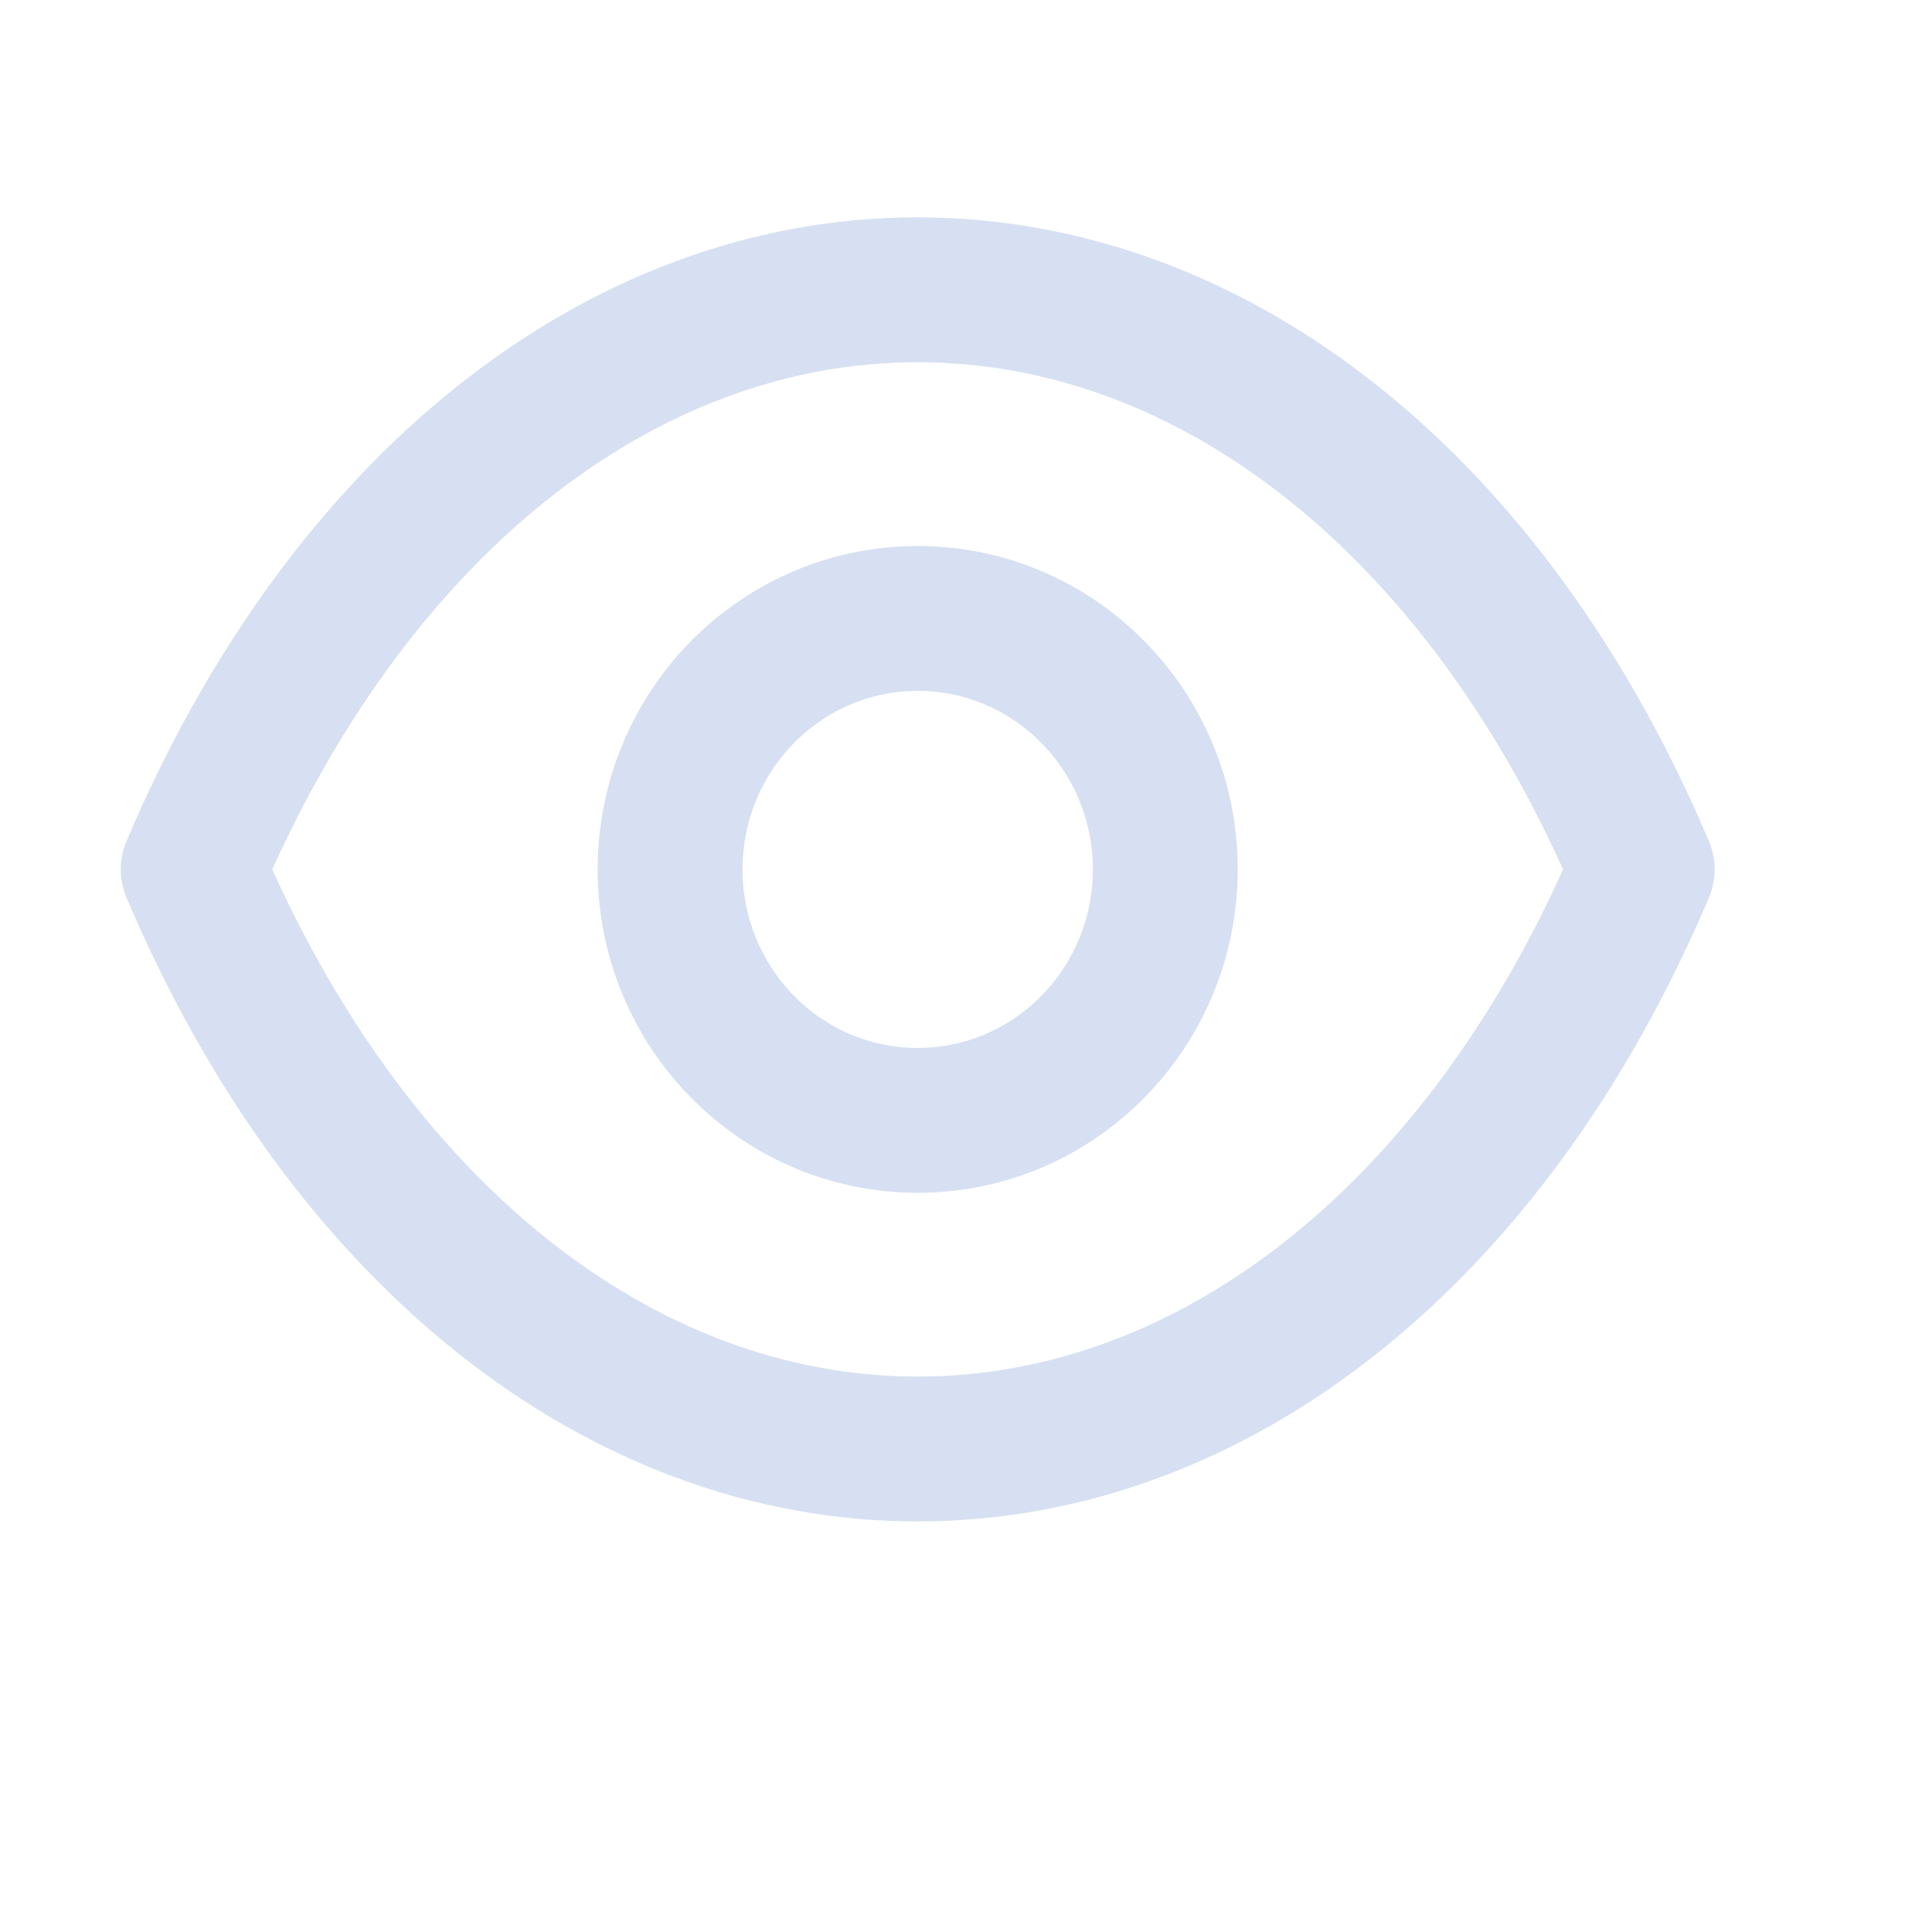 <svg xmlns="http://www.w3.org/2000/svg" width="20" height="20" viewBox="0 0 20 20">
  <g fill="none" fill-rule="evenodd">
    <rect width="20" height="20"/>
    <g stroke="#D7E0F2" stroke-linecap="round" stroke-linejoin="round" stroke-width="1.5" transform="translate(2 3)">
      <path d="M10.063,6 C10.063,7.435 8.915,8.598 7.5,8.598 C6.084,8.598 4.937,7.435 4.937,6 C4.937,4.565 6.084,3.402 7.5,3.402 C8.915,3.402 10.063,4.565 10.063,6 Z"/>
      <path d="M7.498,12 C10.586,12 13.41,9.75 15,6 C13.41,2.25 10.586,0 7.498,0 L7.502,0 C4.414,0 1.59,2.25 0,6 C1.59,9.75 4.414,12 7.502,12 L7.498,12 Z"/>
    </g>
  </g>
</svg>
